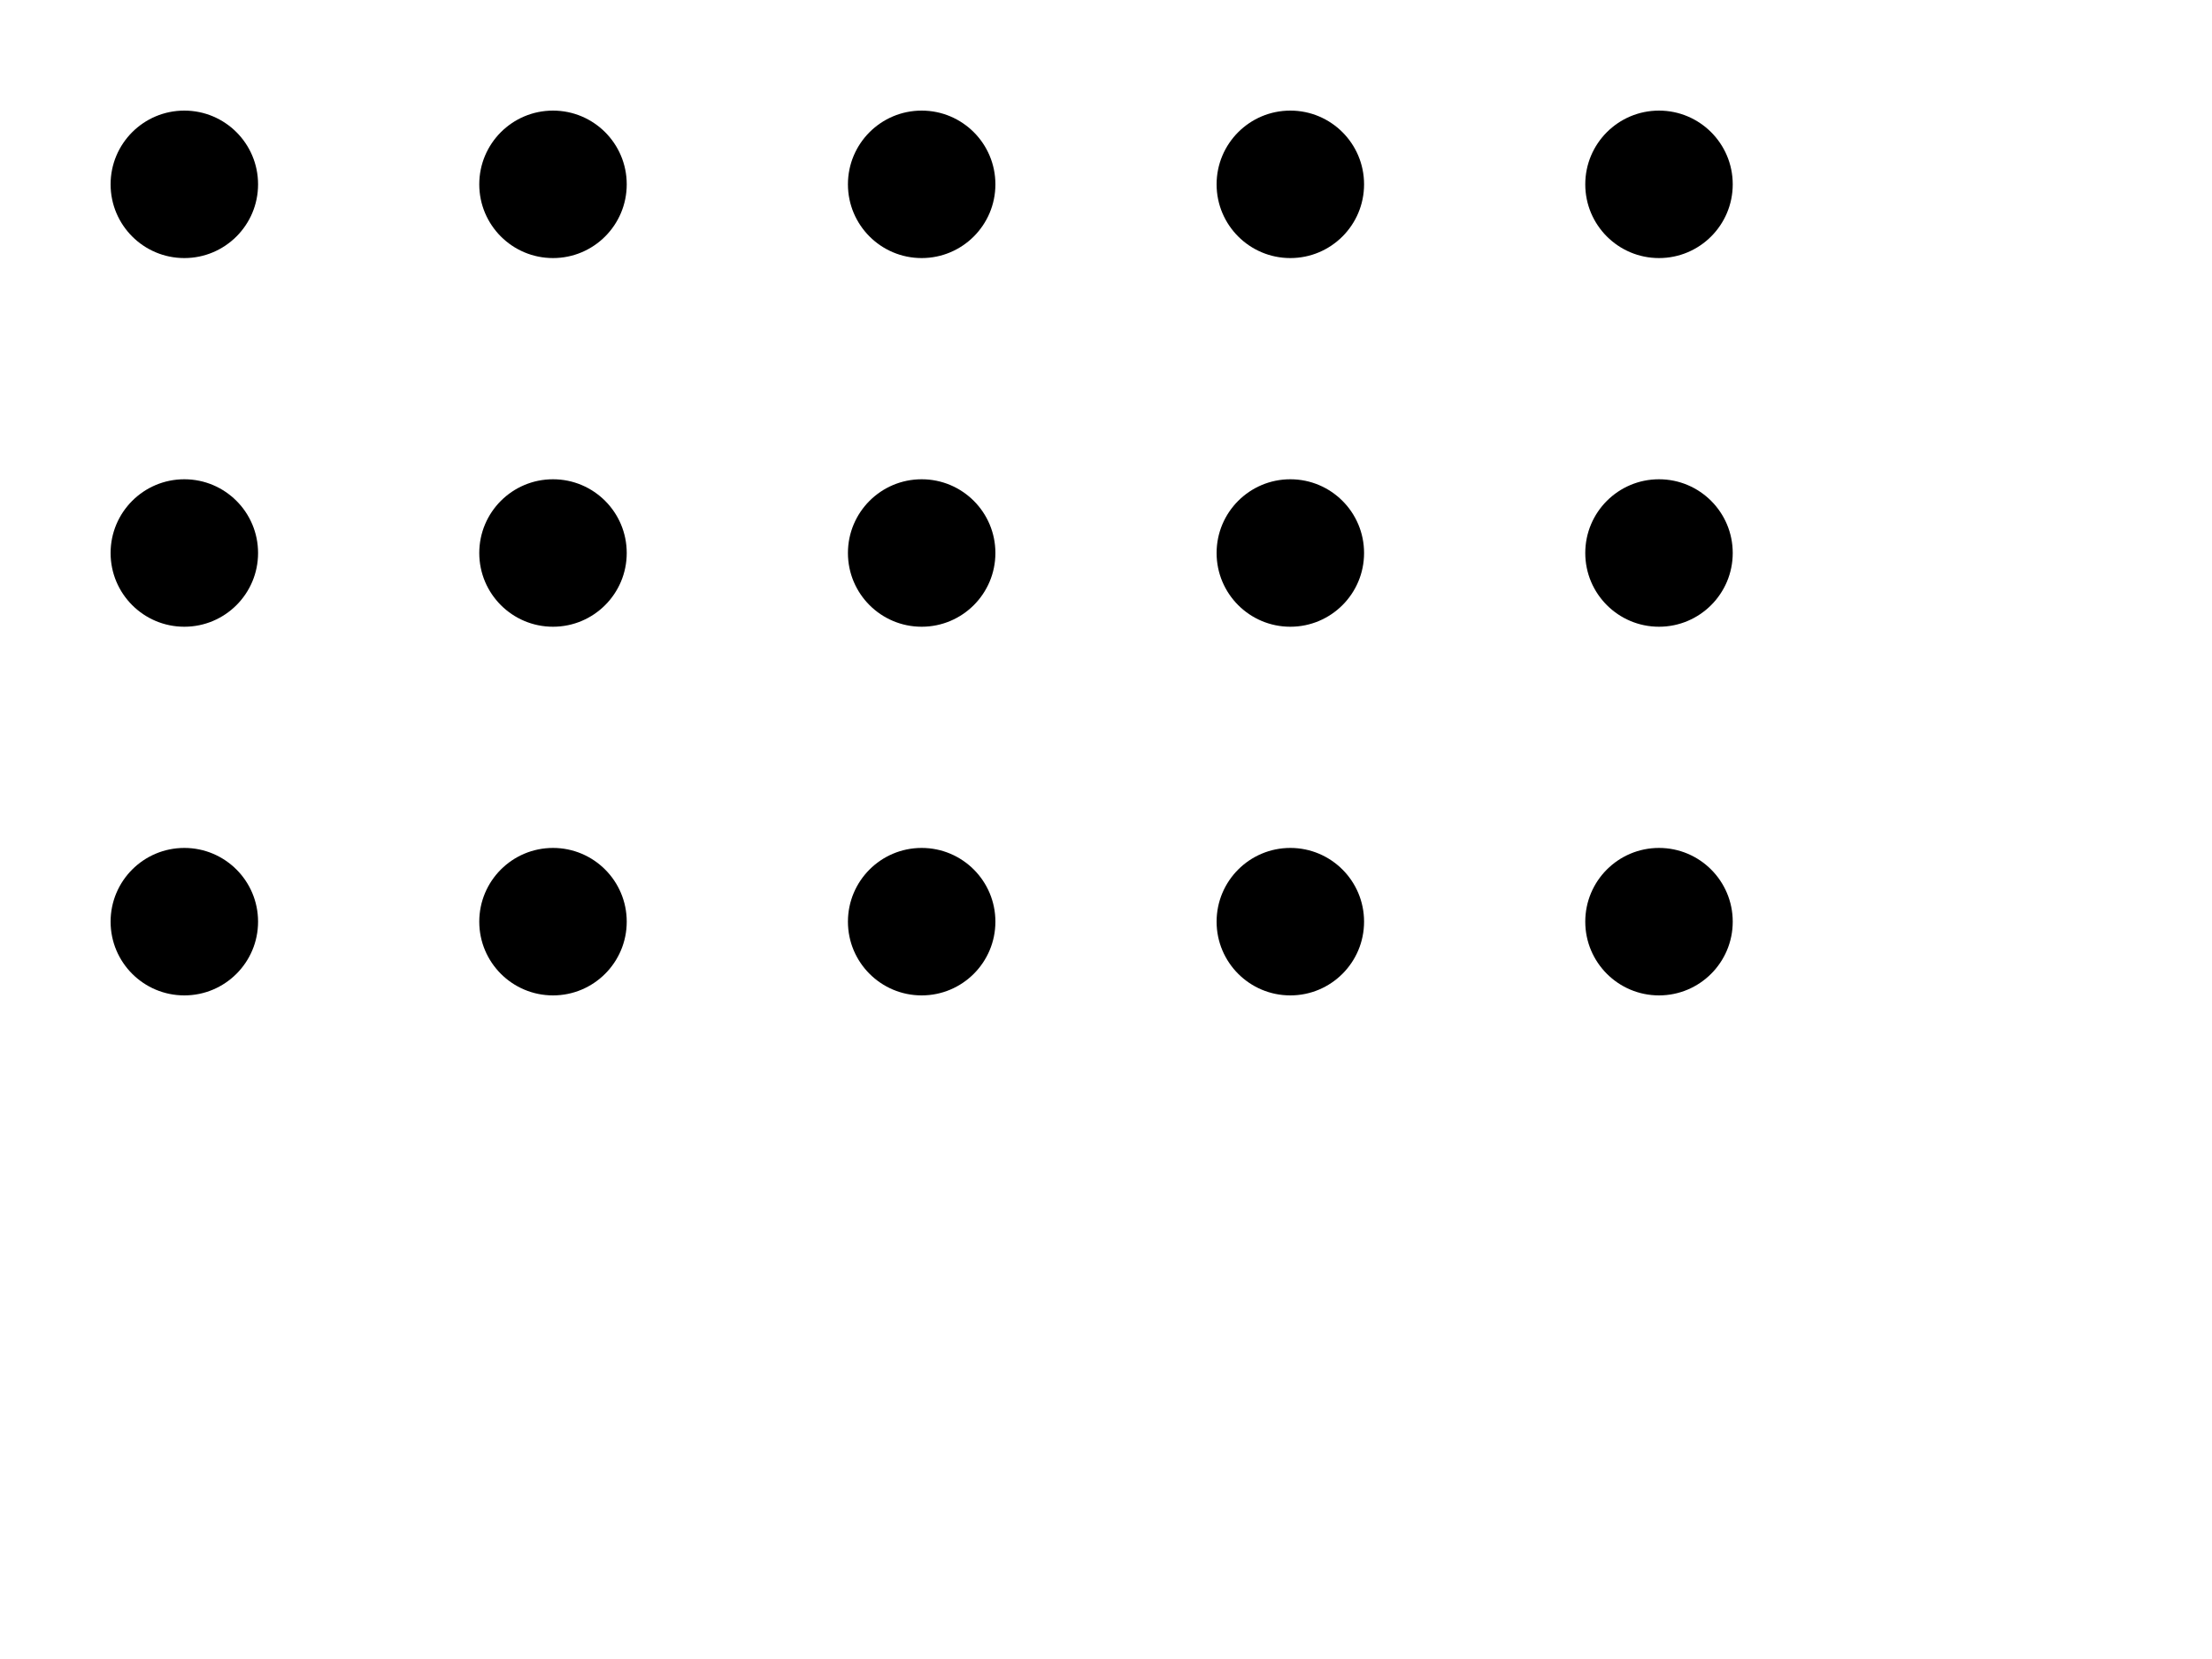 <svg xmlns="http://www.w3.org/2000/svg" width="120" height="90" >
  <g>
    <!-- Row 1 -->
    <circle cx="10" cy="10" r="4"/>
    <circle cx="30" cy="10" r="4"/>
    <circle cx="50" cy="10" r="4"/>
    <circle cx="70" cy="10" r="4"/>
    <circle cx="90" cy="10" r="4"/>

    <!-- Row 2 -->
    <circle cx="10" cy="30" r="4"/>
    <circle cx="30" cy="30" r="4"/>
    <circle cx="50" cy="30" r="4"/>
    <circle cx="70" cy="30" r="4"/>
    <circle cx="90" cy="30" r="4"/>

    <!-- Row 3 -->
    <circle cx="10" cy="50" r="4"/>
    <circle cx="30" cy="50" r="4"/>
    <circle cx="50" cy="50" r="4"/>
    <circle cx="70" cy="50" r="4"/>
    <circle cx="90" cy="50" r="4"/>

  </g>
</svg>

